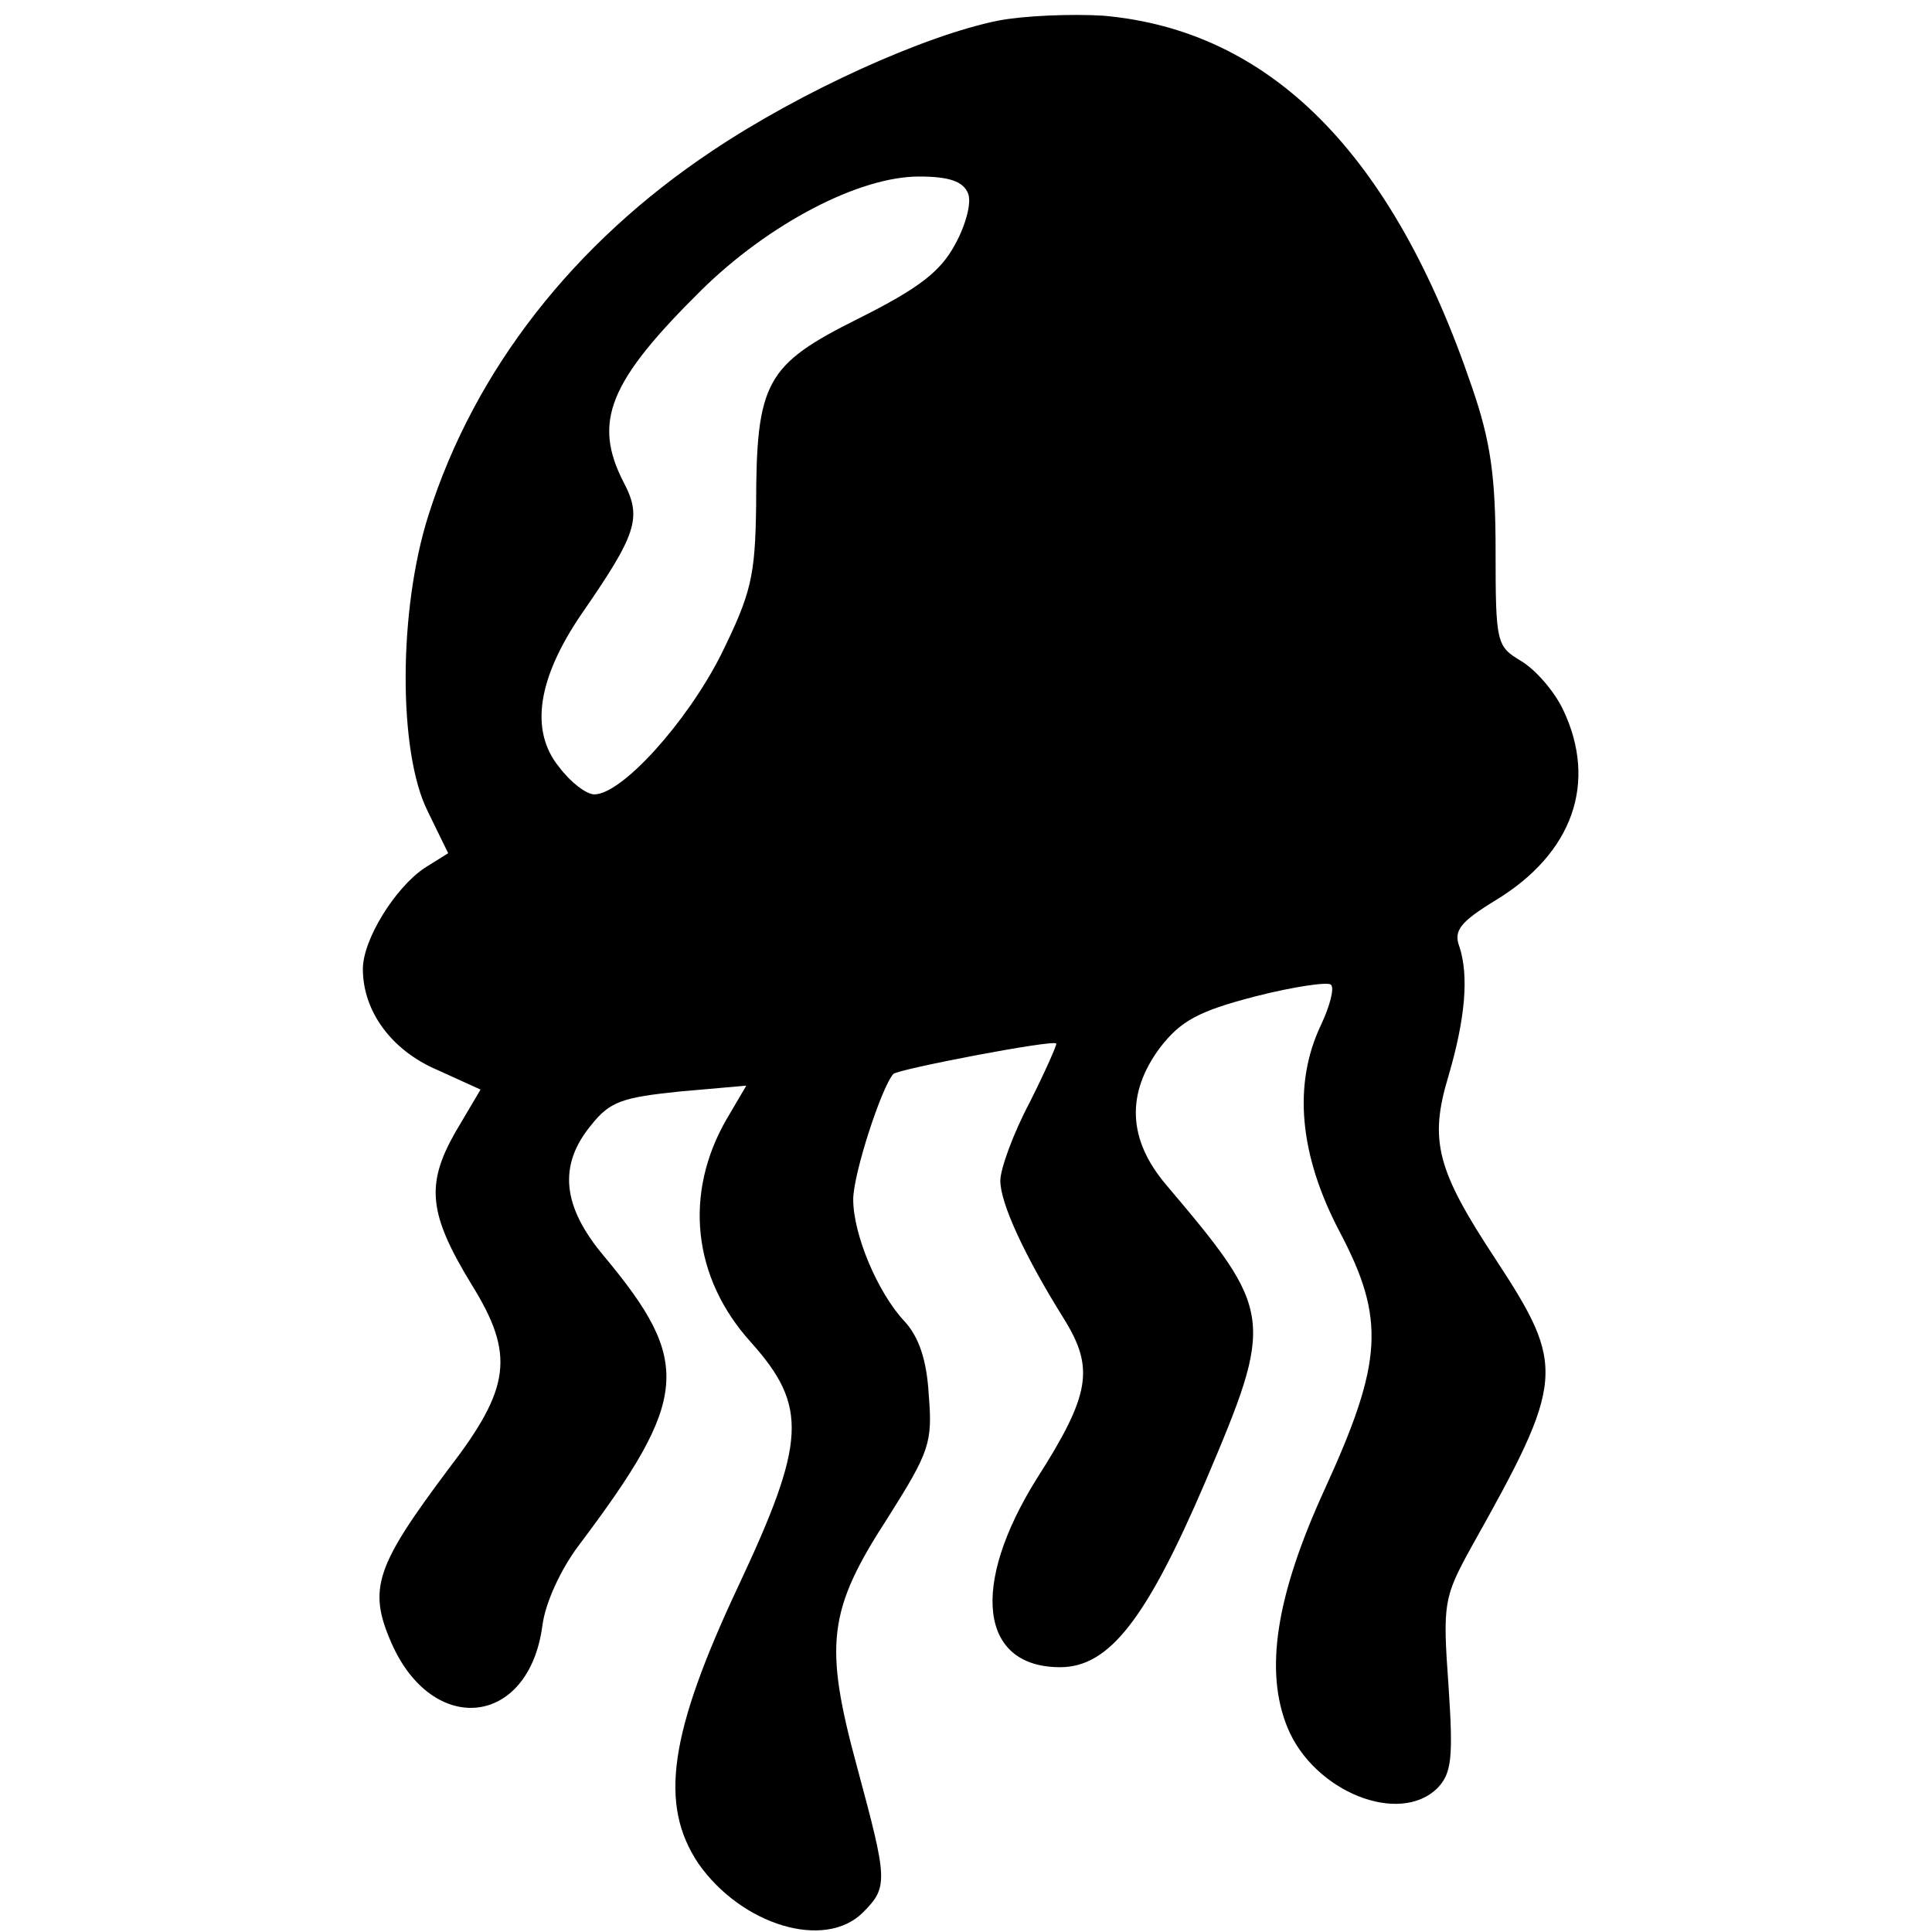 <?xml version="1.0" standalone="no"?>
<!DOCTYPE svg PUBLIC "-//W3C//DTD SVG 20010904//EN"
 "http://www.w3.org/TR/2001/REC-SVG-20010904/DTD/svg10.dtd">
<svg version="1.0" xmlns="http://www.w3.org/2000/svg"
 width="197pt" height="197pt" viewBox="0 0 197 197"
 preserveAspectRatio="xMidYMid meet">
<g transform="translate(0,197) scale(0.1,-0.1)"
fill="#000000" stroke="none">
<path d="M1018 1949 c-75 -15 -201 -72 -292 -133 -141 -94 -242 -223 -289
-371 -31 -97 -31 -242 -1 -302 l21 -43 -24 -15 c-30 -20 -63 -73 -63 -103 0
-43 29 -83 76 -103 l44 -20 -26 -44 c-30 -53 -27 -83 17 -155 44 -71 40 -105
-23 -187 -75 -100 -83 -123 -59 -178 42 -96 140 -86 154 17 3 24 19 58 37 82
113 150 116 187 26 295 -43 51 -47 93 -13 134 19 24 32 28 90 34 l68 6 -20
-34 c-44 -76 -35 -162 25 -228 58 -65 56 -101 -13 -248 -71 -151 -81 -223 -41
-283 44 -63 129 -89 168 -50 26 26 25 33 -6 148 -34 125 -30 160 31 254 43 68
46 77 42 126 -2 35 -10 59 -25 75 -27 29 -52 88 -52 124 0 26 29 115 41 128 6
5 162 35 166 31 1 -1 -11 -28 -27 -60 -17 -32 -30 -68 -30 -80 0 -23 25 -77
65 -141 31 -50 27 -77 -28 -163 -68 -109 -58 -192 24 -192 50 0 88 49 148 189
71 167 70 173 -40 303 -39 46 -41 93 -6 140 21 27 39 37 97 52 39 10 74 15 77
12 4 -3 -1 -22 -10 -41 -29 -61 -22 -133 19 -211 47 -89 44 -133 -15 -262 -50
-109 -62 -186 -38 -244 27 -65 114 -100 153 -61 14 15 16 30 11 104 -6 84 -5
90 23 141 96 171 97 184 25 294 -60 91 -68 121 -48 187 17 58 21 102 11 132
-6 16 1 25 37 47 79 48 104 120 69 194 -9 19 -28 41 -43 50 -25 15 -26 18 -26
112 0 76 -5 112 -24 167 -81 239 -206 364 -376 379 -33 2 -81 0 -107 -5z m-31
-176 c4 -9 -2 -32 -13 -52 -15 -28 -37 -45 -99 -76 -94 -47 -104 -64 -104
-191 -1 -72 -5 -89 -36 -152 -35 -69 -101 -142 -129 -142 -8 0 -24 12 -36 28
-30 37 -22 90 23 156 56 81 62 98 43 134 -32 62 -15 103 79 196 69 68 161 116
222 116 31 0 45 -5 50 -17z"/>
</g>
</svg>
